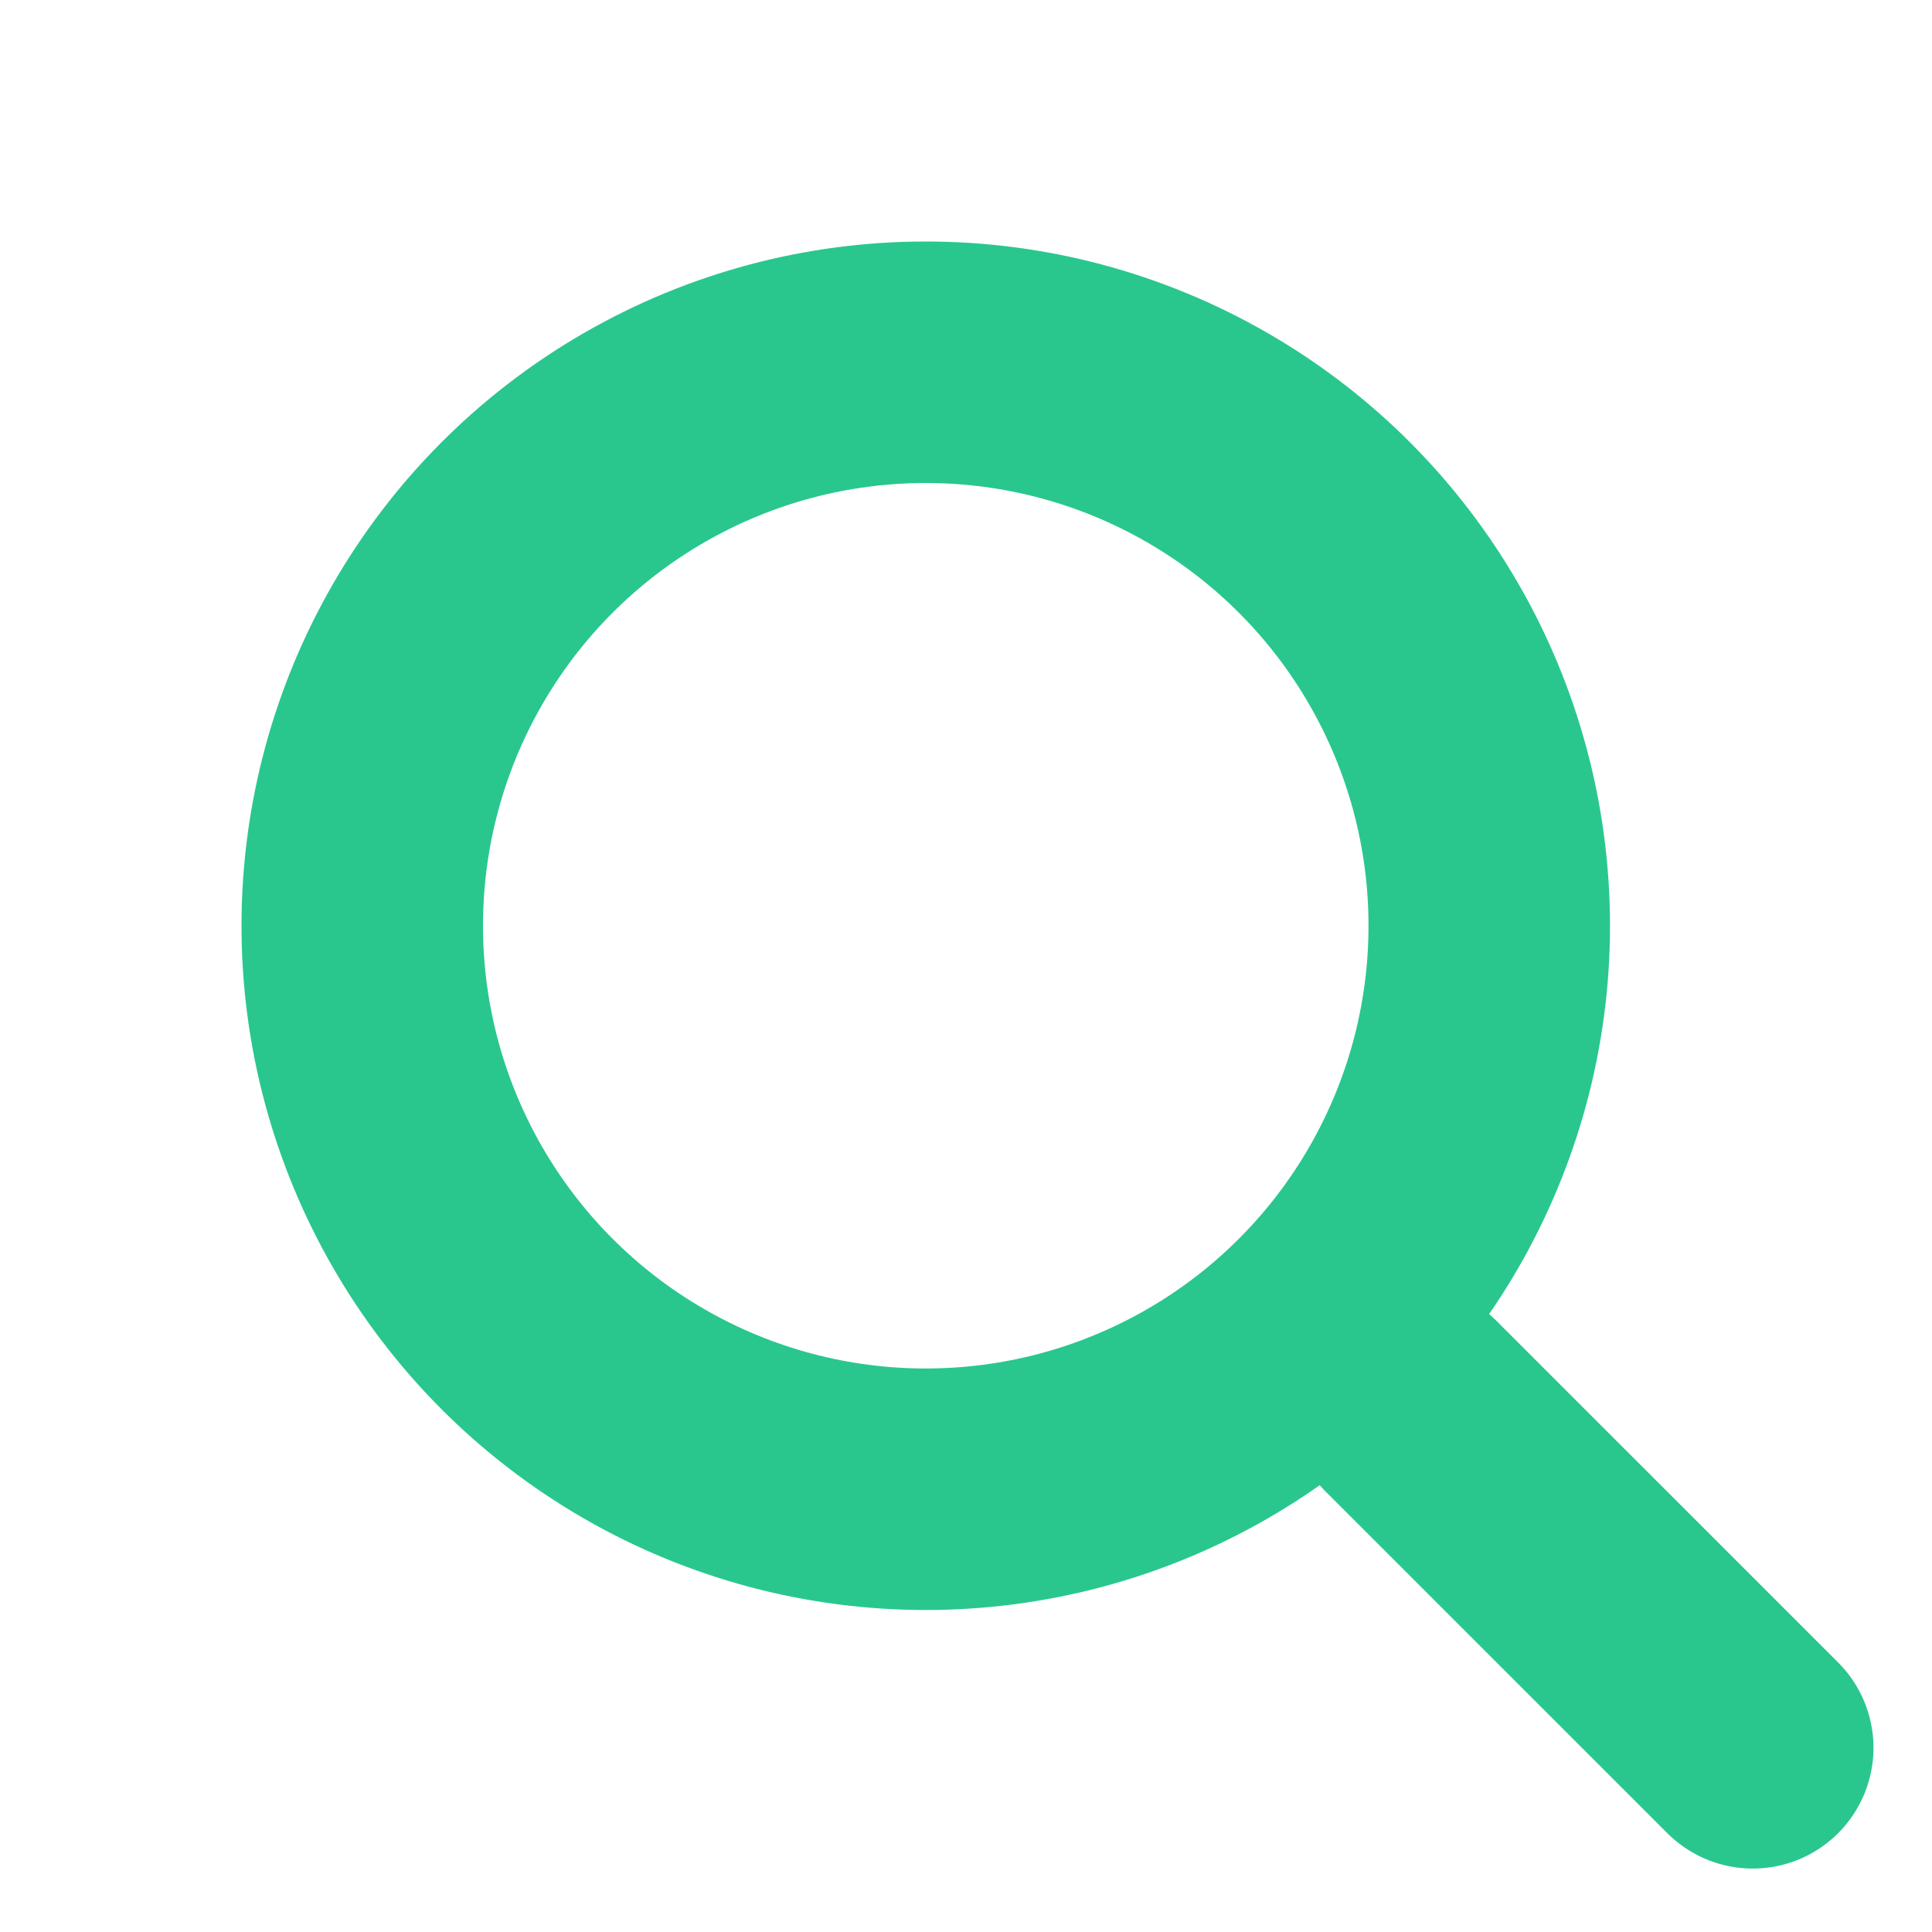 <svg width="24" height="24" viewBox="0 0 24 24" fill="none" xmlns="http://www.w3.org/2000/svg">
<circle cx="11.5" cy="11.5" r="7" stroke="#29C78E" stroke-width="3"/>
<path d="M17.53 17.47L21.773 21.712" stroke="#29C78E" stroke-width="3" stroke-linecap="round"/>
</svg>
